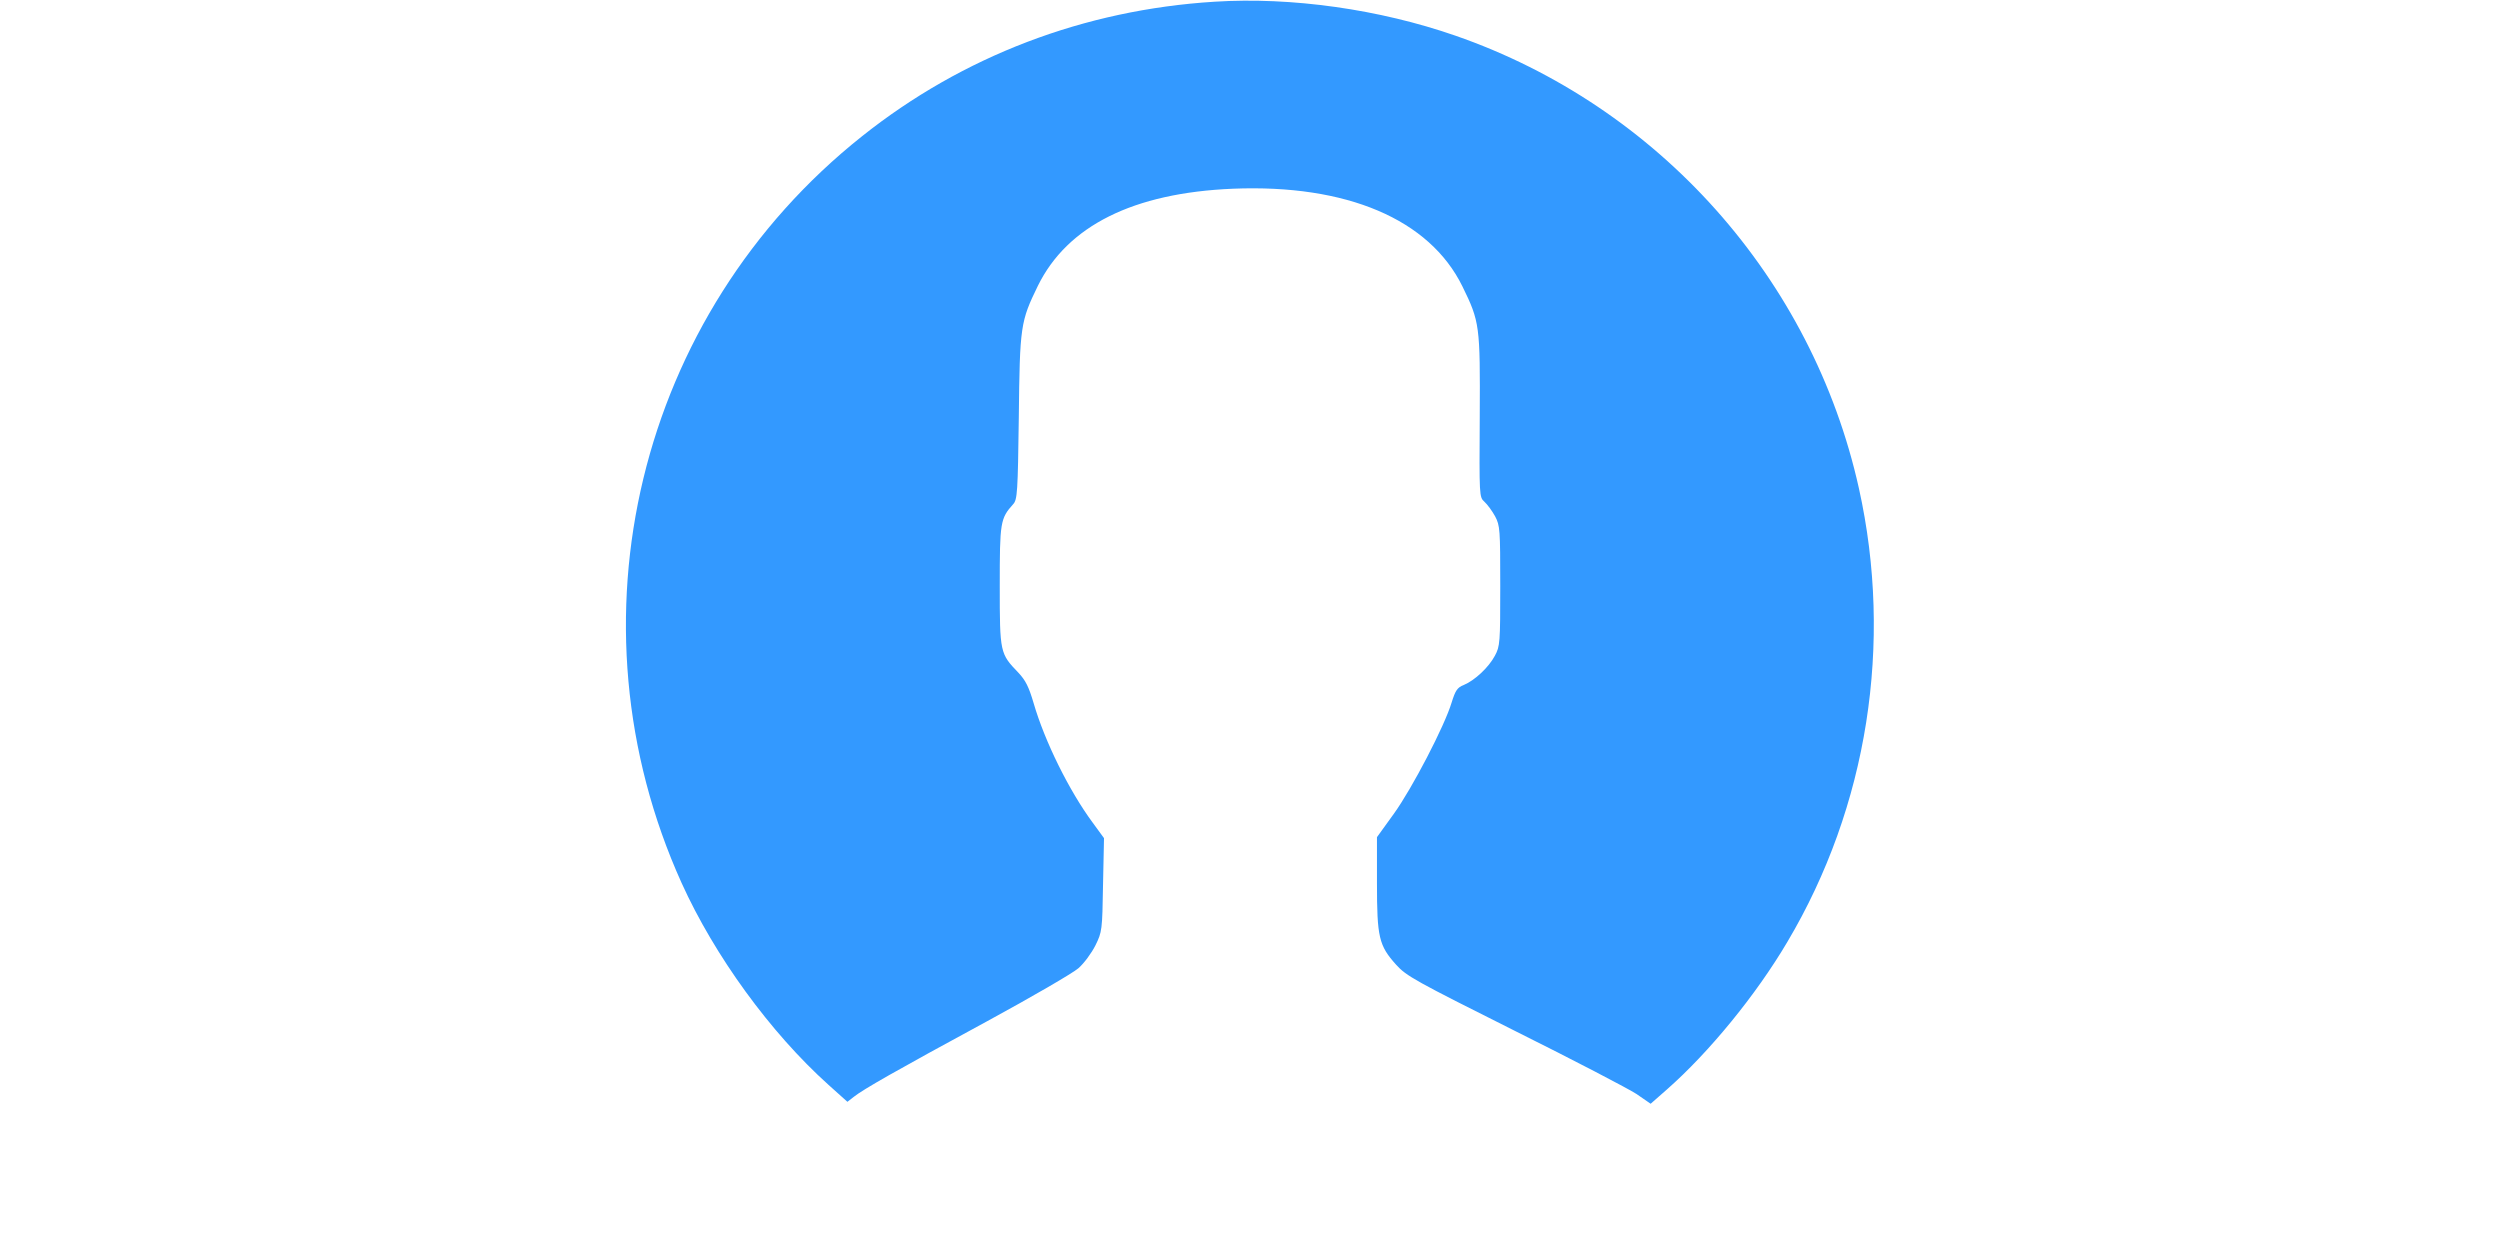 <?xml version="1.0" standalone="no"?>
<!DOCTYPE svg PUBLIC "-//W3C//DTD SVG 20010904//EN"
 "http://www.w3.org/TR/2001/REC-SVG-20010904/DTD/svg10.dtd">
<svg version="1.0" xmlns="http://www.w3.org/2000/svg"
 width="4" height="2" viewBox="0 0 512 512"
 preserveAspectRatio="xMidYMid meet">

<g transform="translate(0,512) scale(0.1,-0.1)"
fill="#39f" stroke="none">
<path d="M2415 5113 c-534 -33 -1032 -223 -1444 -551 -919 -730 -1223 -1988
-739 -3059 135 -298 363 -612 601 -826 l78 -70 27 21 c38 30 165 103 547 310
182 99 349 196 372 216 23 20 54 62 70 94 27 55 28 62 31 248 l4 191 -46 63
c-97 131 -197 334 -242 489 -20 68 -33 94 -63 126 -75 78 -76 81 -76 355 0
261 2 276 55 335 17 18 19 50 23 355 4 376 7 393 78 539 121 246 391 381 799
398 466 19 805 -125 940 -400 71 -145 73 -160 71 -532 -2 -328 -2 -331 19
-350 12 -11 32 -38 44 -60 20 -38 21 -54 21 -285 0 -233 -1 -247 -22 -286 -25
-47 -82 -101 -128 -120 -26 -10 -34 -23 -49 -71 -29 -97 -162 -352 -236 -455
l-70 -97 0 -189 c0 -221 8 -255 78 -333 42 -47 79 -67 486 -271 243 -121 467
-238 499 -259 l58 -40 66 58 c173 152 366 388 494 605 329 554 434 1223 293
1858 -191 859 -820 1565 -1653 1854 -311 108 -671 159 -986 139z"/>
</g>
</svg>
